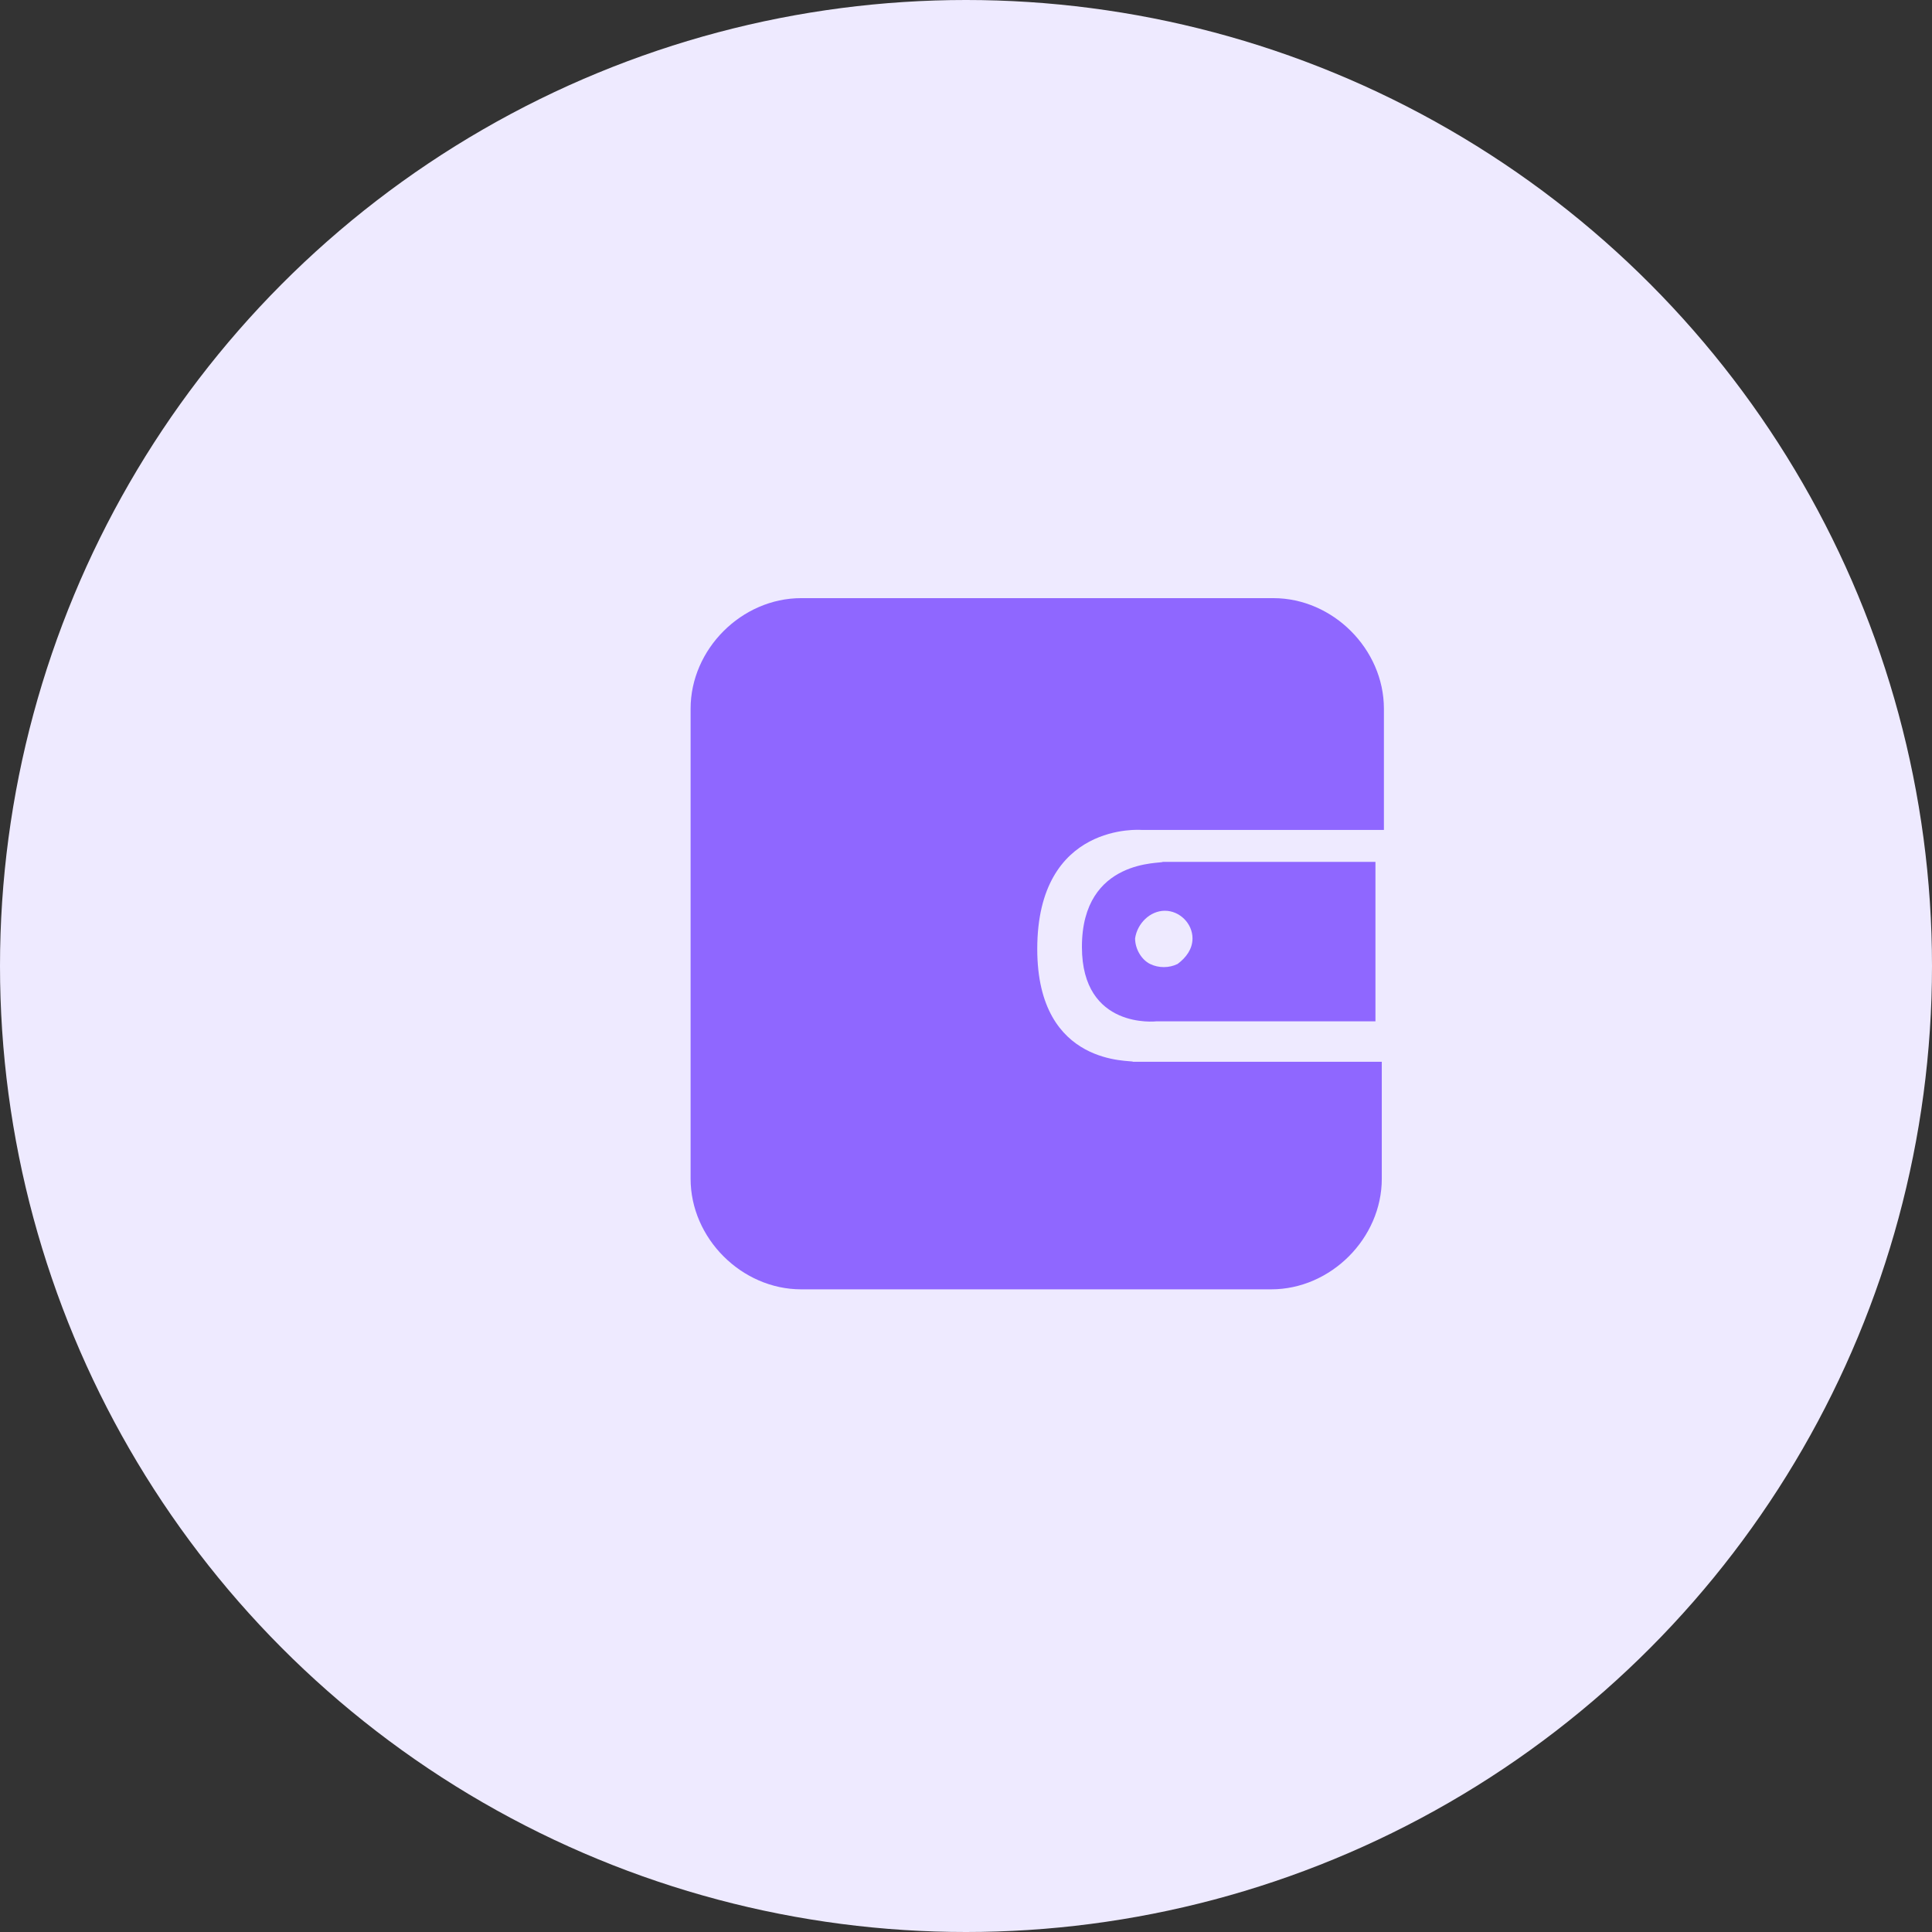 <?xml version="1.0" encoding="UTF-8"?>
<svg width="42px" height="42px" viewBox="0 0 42 42" version="1.1" xmlns="http://www.w3.org/2000/svg" xmlns:xlink="http://www.w3.org/1999/xlink">
    <rect x="0" y="0" width="42" height="42" fill="#333333" stroke="none"/>
    <!-- Generator: Sketch 53.2 (72643) - https://sketchapp.com -->
    <title>分组 33</title>
    <desc>Created with Sketch.</desc>
    <g id="Page-1" stroke="none" stroke-width="1" fill="none" fill-rule="evenodd">
        <g id="经营分析-多项目估值" transform="translate(-1367, -2060)">
            <g id="卡片-copy" transform="translate(255, 2041)">
                <g id="总租金收入" transform="translate(900, 0)">
                    <g id="卡片1">
                        <g id="分组-34" transform="translate(212, 19)">
                            <g id="分组-33">
                                <circle id="椭圆形" fill="#EEEAFF" cx="21" cy="21" r="21"></circle>
                                <g id="钱包" transform="translate(15, 13)" fill="#8F67FF" fill-rule="nonzero">
                                    <path d="M15.085,2.407 C15.085,1.112 13.976,0.003 12.681,0.003 L2.417,0.003 C1.123,0.003 0.013,1.112 0.013,2.407 L0.013,12.625 C0.013,13.919 1.123,15.029 2.417,15.029 L12.635,15.029 C13.93,15.029 15.039,13.919 15.039,12.625 L15.039,10.082 L9.63,10.082 C9.63,10.036 7.549,10.22 7.549,7.631 C7.549,4.857 9.815,5.042 9.815,5.042 L15.085,5.042 L15.085,2.407 Z" id="路径"></path>
                                    <path d="M8.52,7.585 C8.52,9.388 10.138,9.203 10.138,9.203 L14.901,9.203 L14.901,5.736 L10.277,5.736 C10.277,5.782 8.52,5.643 8.52,7.585 L8.52,7.585 Z M10.323,6.799 C10.647,6.799 10.924,7.077 10.924,7.4 C10.924,7.631 10.786,7.816 10.601,7.955 C10.416,8.047 10.185,8.047 10,7.955 C9.815,7.863 9.676,7.631 9.676,7.4 C9.722,7.077 10,6.799 10.323,6.799 L10.323,6.799 Z" id="形状"></path>
                                </g>
                            </g>
                        </g>
                    </g>
                </g>
            </g>
        </g>
    </g>
</svg>